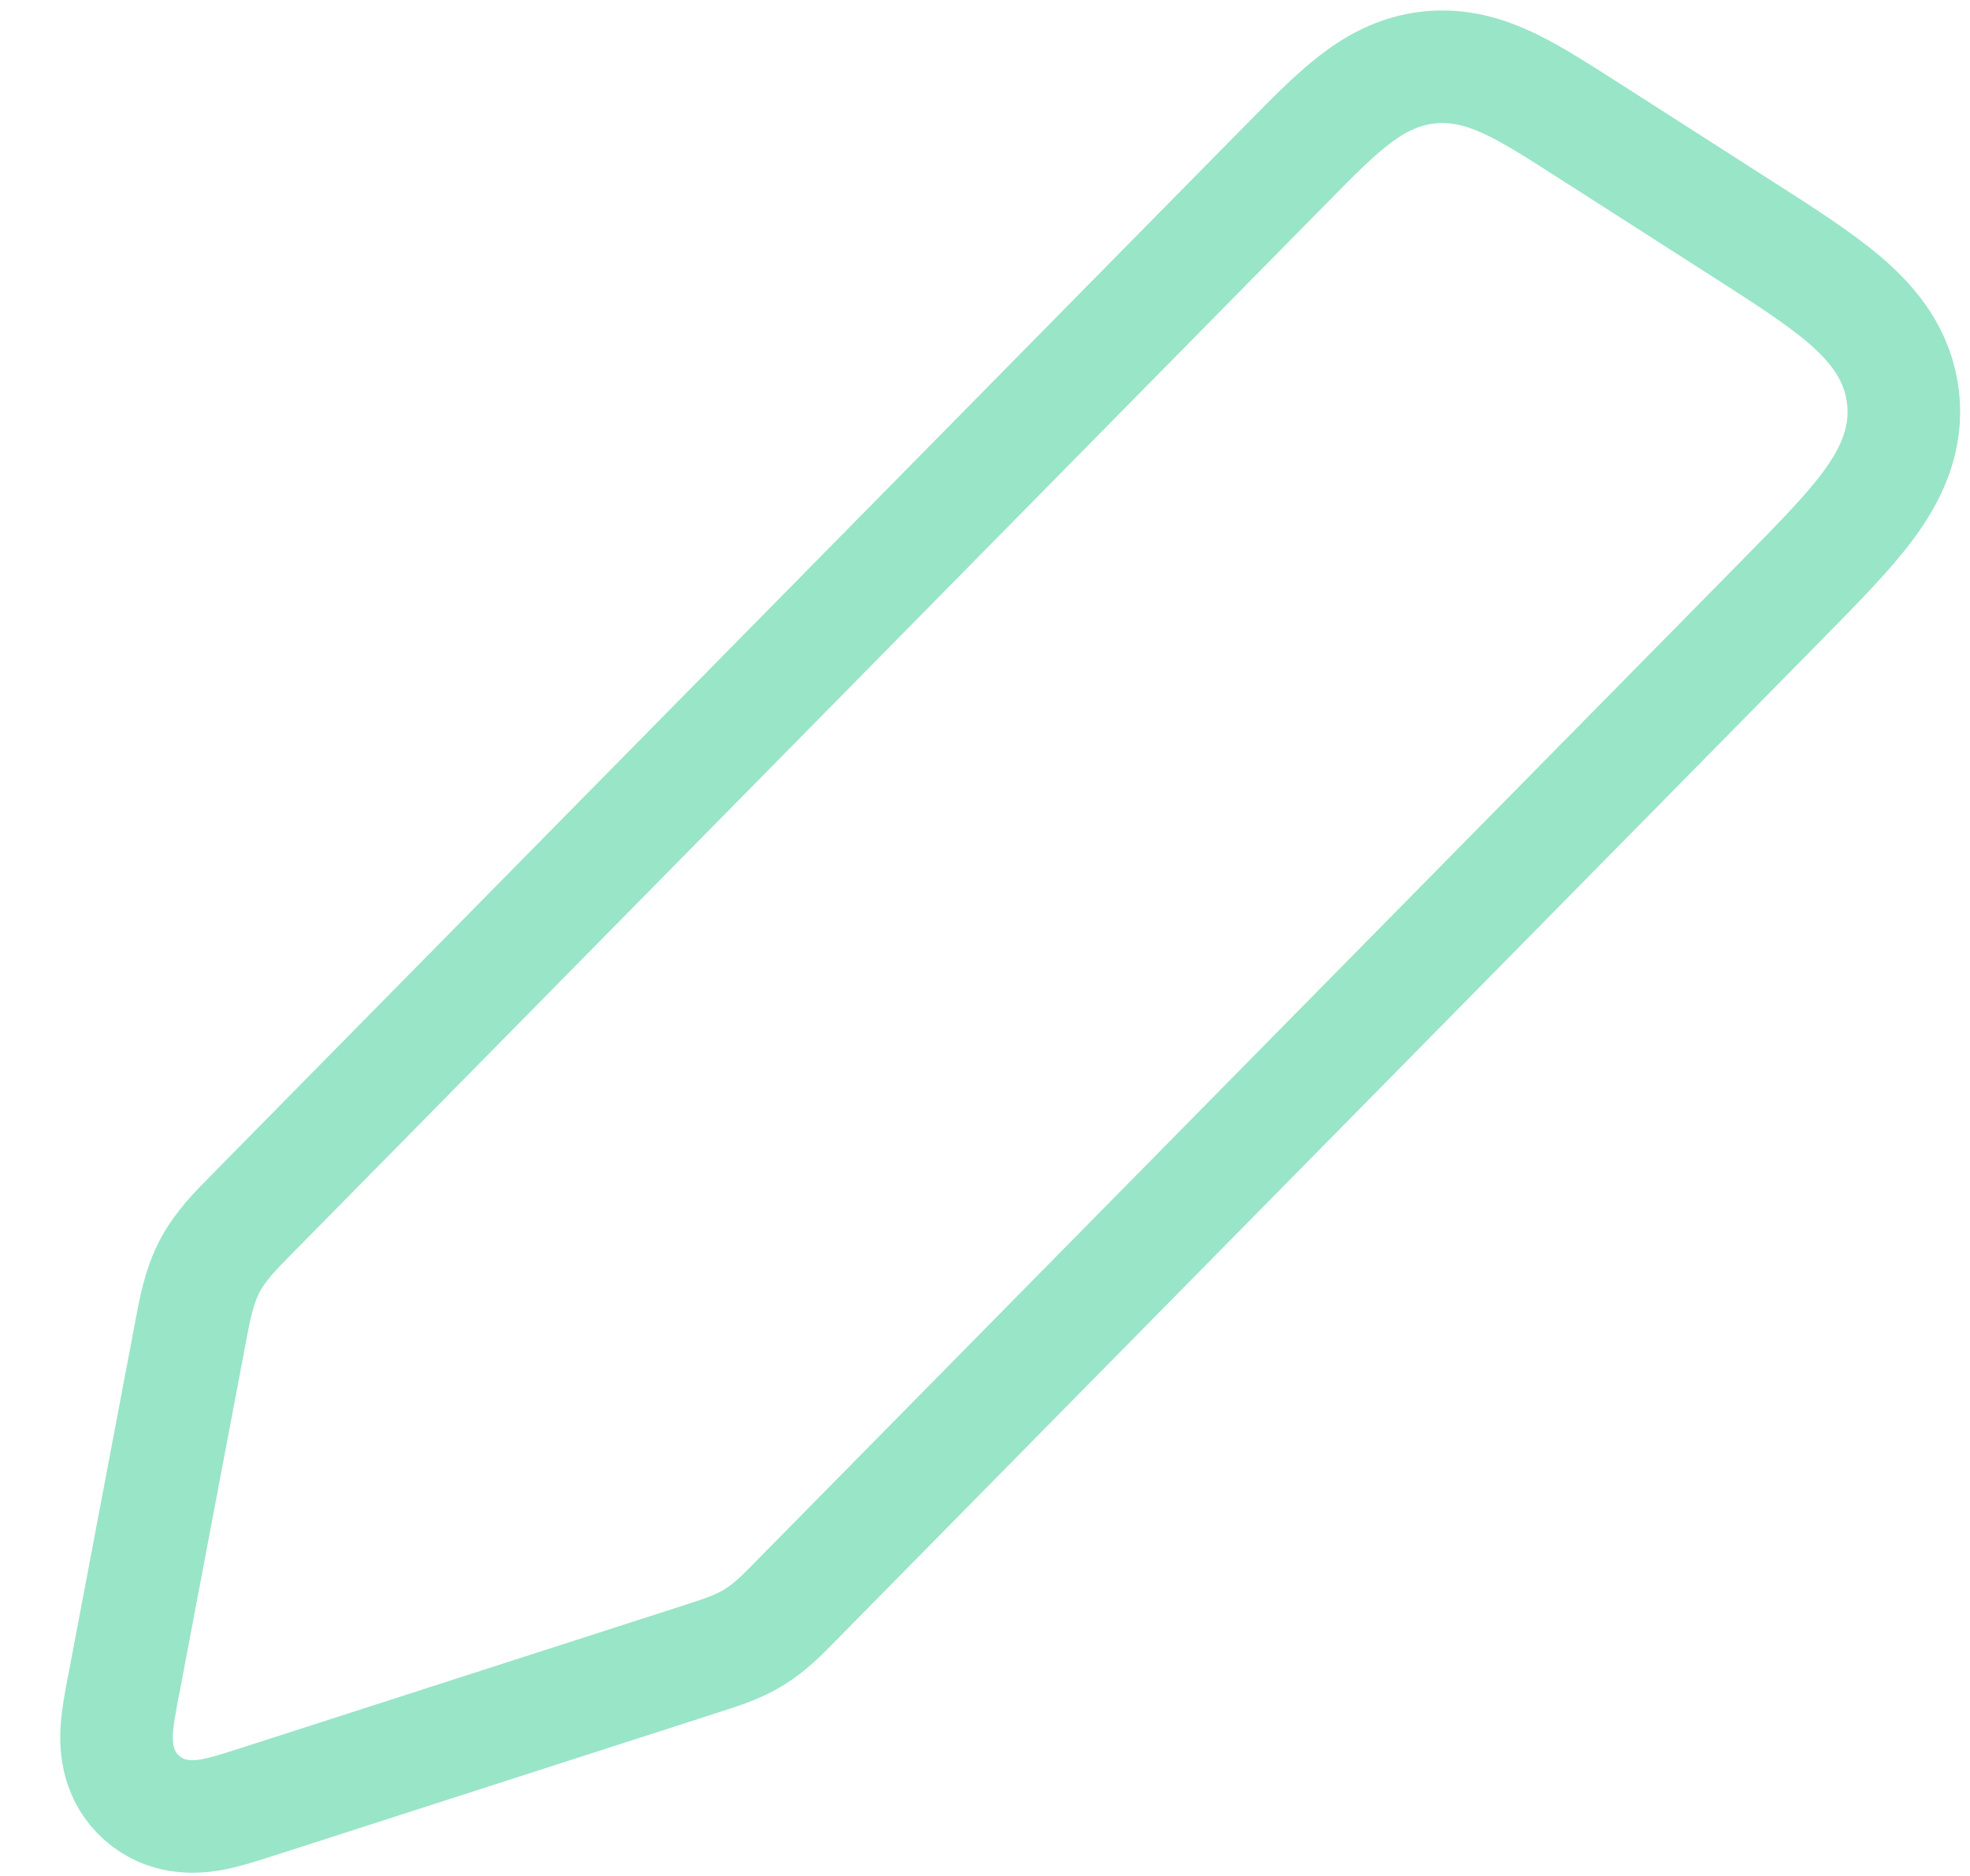 <svg width="21" height="20" viewBox="0 0 21 20" fill="none" xmlns="http://www.w3.org/2000/svg">
<path d="M13.695 1.765L2.725 12.904C2.712 12.917 2.699 12.93 2.687 12.943C2.513 13.118 2.346 13.287 2.234 13.501C2.123 13.714 2.079 13.947 2.033 14.19C2.03 14.208 2.026 14.226 2.023 14.244L1.319 17.96C1.317 17.97 1.315 17.979 1.313 17.989C1.283 18.147 1.249 18.325 1.243 18.474C1.237 18.64 1.255 18.941 1.513 19.169C1.77 19.396 2.071 19.377 2.235 19.35C2.383 19.326 2.555 19.27 2.708 19.221C2.718 19.218 2.727 19.215 2.737 19.212L7.457 17.691C7.471 17.686 7.485 17.681 7.499 17.677C7.69 17.616 7.873 17.557 8.039 17.454C8.206 17.352 8.341 17.215 8.481 17.072C8.491 17.061 8.502 17.051 8.512 17.04L18.971 6.421L19.001 6.39C19.375 6.01 19.701 5.68 19.92 5.383C20.154 5.064 20.337 4.693 20.286 4.241C20.236 3.788 19.975 3.467 19.676 3.208C19.396 2.967 19.006 2.717 18.557 2.43L18.521 2.407L16.949 1.4L16.922 1.383C16.618 1.188 16.346 1.014 16.106 0.898C15.842 0.772 15.555 0.683 15.225 0.72C14.895 0.757 14.634 0.908 14.406 1.089C14.197 1.255 13.97 1.485 13.718 1.742L13.695 1.765Z" stroke="#99E5C7" stroke-width="1.2"/>
</svg>
